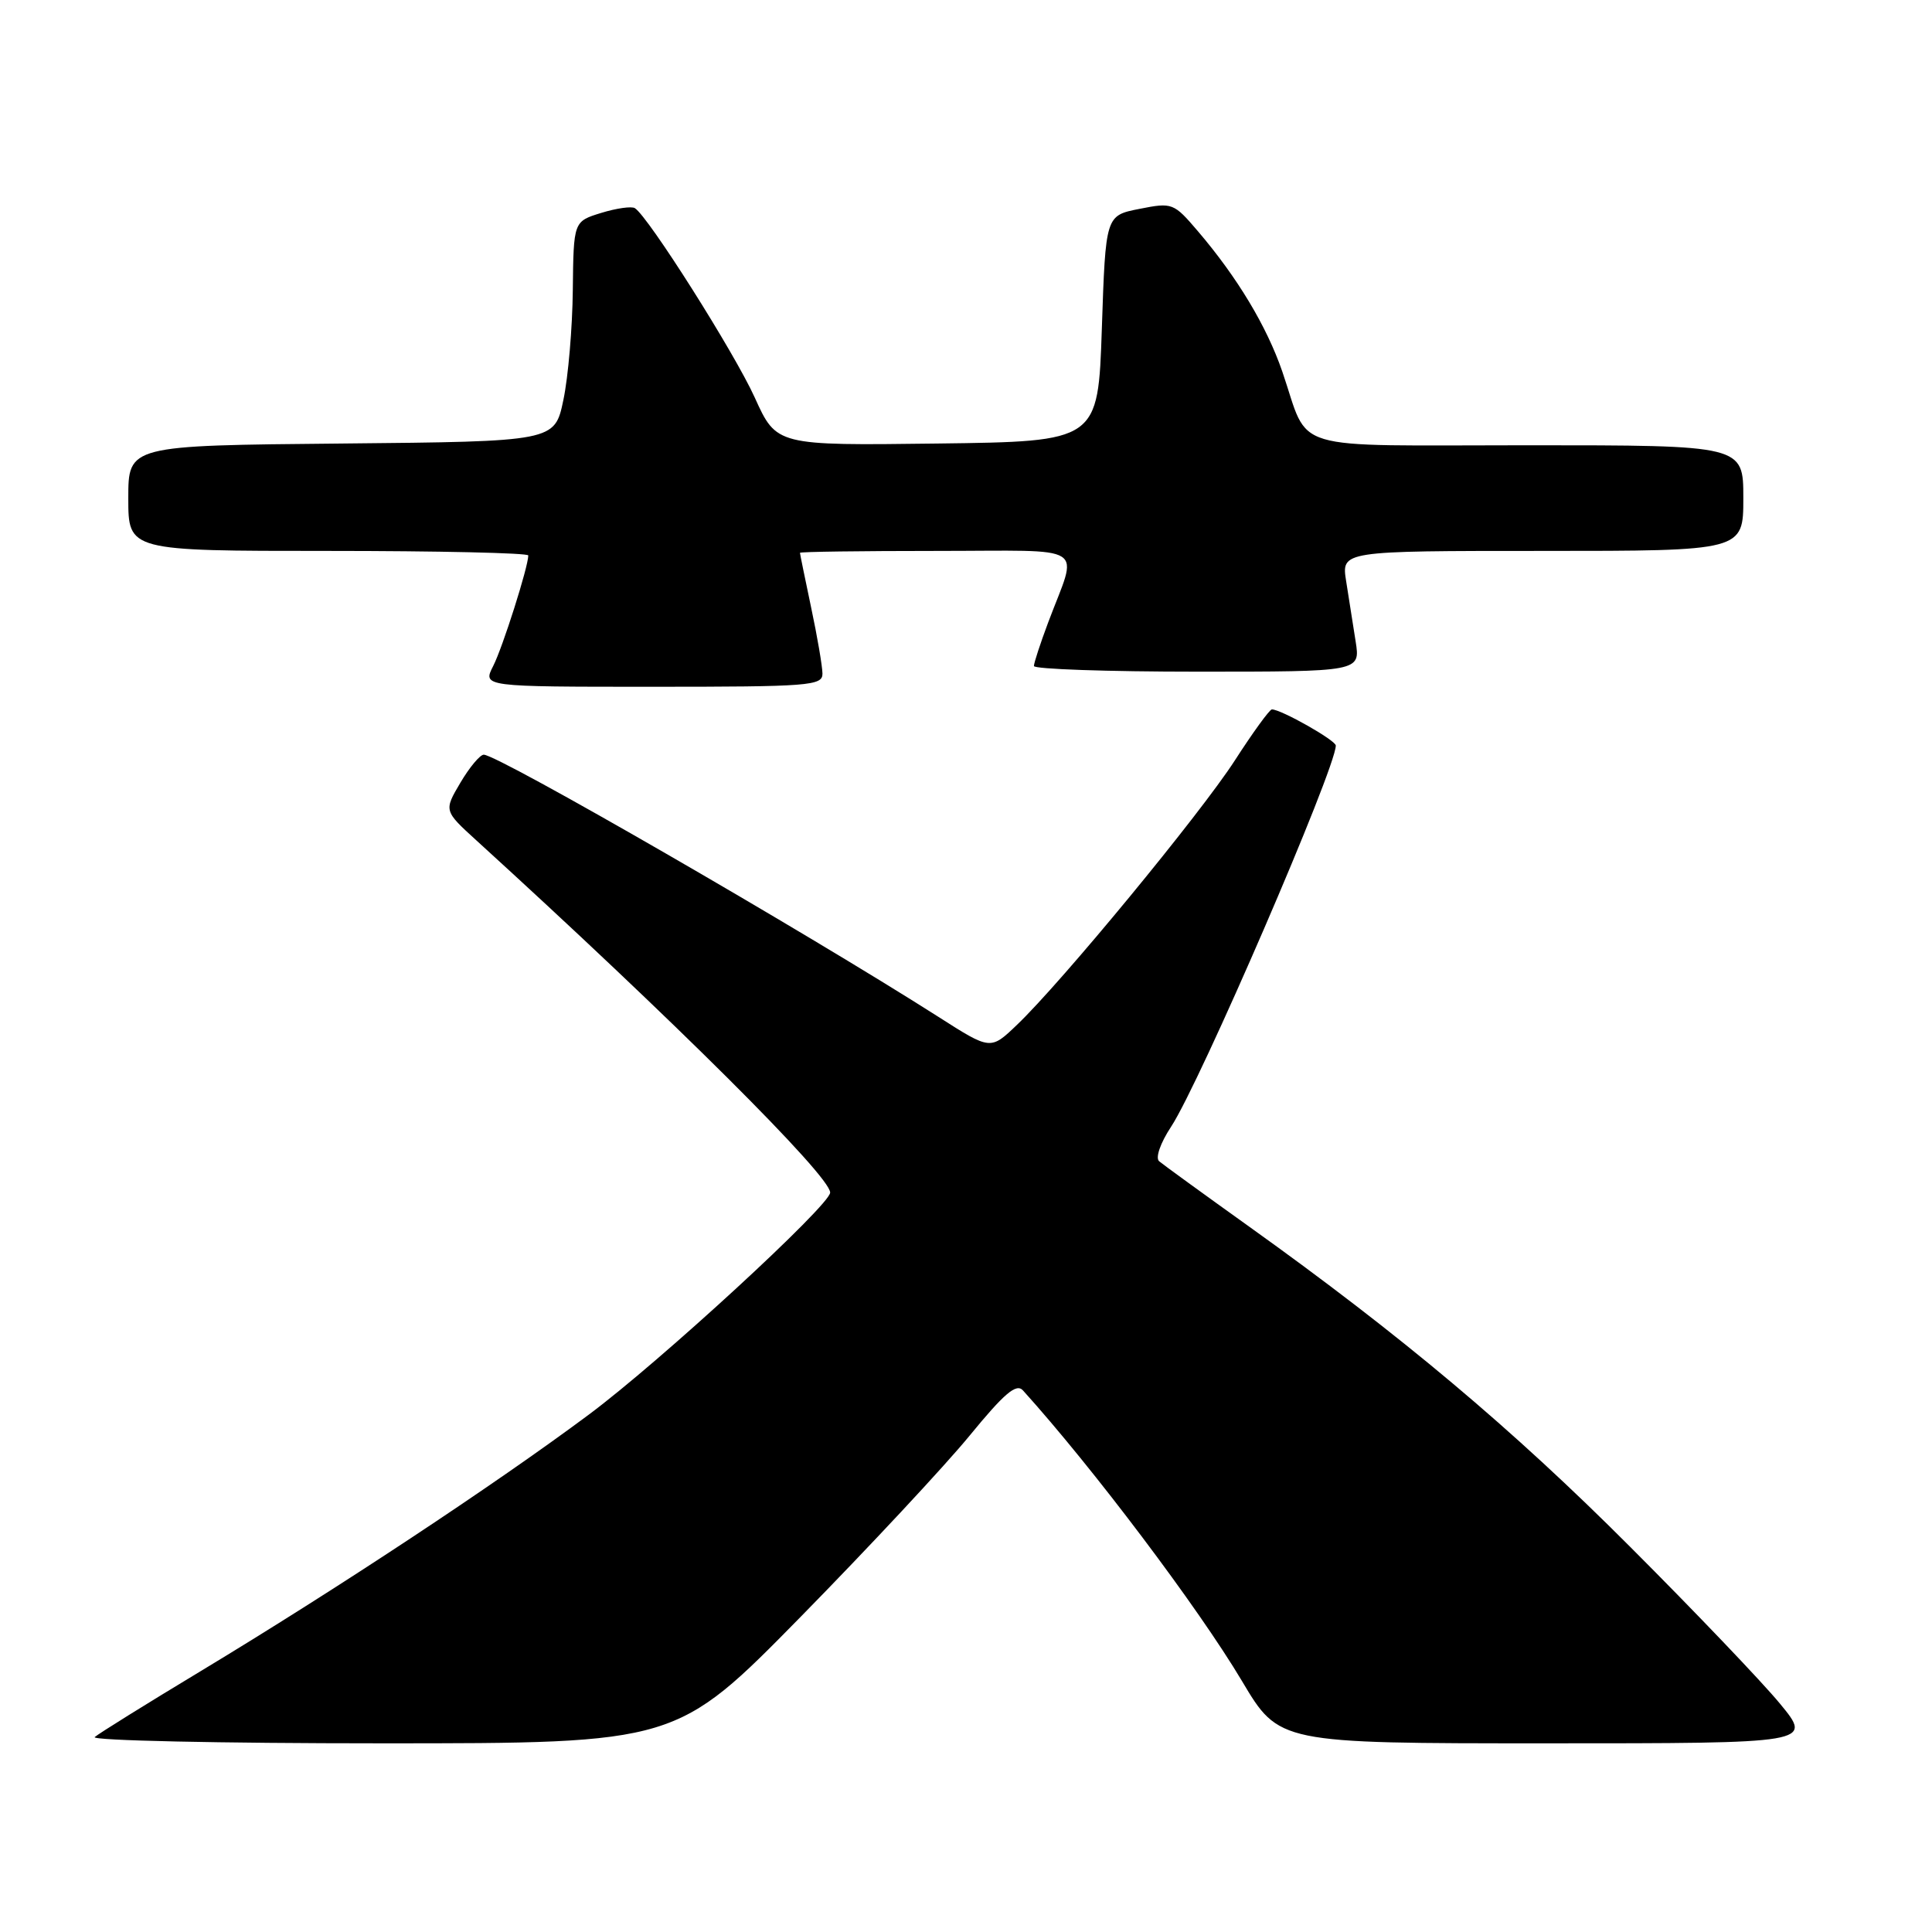 <?xml version="1.0" encoding="UTF-8" standalone="no"?>
<!DOCTYPE svg PUBLIC "-//W3C//DTD SVG 1.1//EN" "http://www.w3.org/Graphics/SVG/1.1/DTD/svg11.dtd" >
<svg xmlns="http://www.w3.org/2000/svg" xmlns:xlink="http://www.w3.org/1999/xlink" version="1.1" viewBox="0 0 256 256">
 <g >
 <path fill="currentColor"
d=" M 106.08 214.25 C 115.12 205.04 125.20 194.23 128.47 190.24 C 133.10 184.59 134.67 183.26 135.55 184.24 C 144.77 194.44 158.79 213.04 164.57 222.75 C 169.48 231.00 169.48 231.00 204.83 231.00 C 240.19 231.00 240.19 231.00 235.86 225.75 C 233.48 222.86 224.55 213.51 216.01 204.97 C 200.35 189.28 185.63 176.92 165.50 162.52 C 159.45 158.19 154.09 154.30 153.59 153.87 C 153.07 153.42 153.75 151.46 155.18 149.29 C 158.98 143.52 177.00 101.82 177.00 98.79 C 177.00 98.10 169.76 94.00 168.53 94.00 C 168.23 94.00 166.02 97.04 163.63 100.75 C 159.03 107.87 140.65 130.18 134.73 135.82 C 131.25 139.15 131.25 139.15 124.38 134.76 C 106.36 123.28 66.00 100.00 64.10 100.00 C 63.61 100.00 62.21 101.67 61.00 103.72 C 58.81 107.43 58.81 107.43 63.16 111.39 C 89.22 135.13 110.00 155.81 110.00 158.02 C 110.00 159.68 87.45 180.43 78.00 187.46 C 65.61 196.69 44.65 210.54 26.50 221.49 C 19.35 225.80 13.07 229.71 12.55 230.17 C 12.03 230.63 29.16 231.00 50.61 231.00 C 89.63 231.00 89.63 231.00 106.08 214.25 Z  M 108.98 89.25 C 108.97 88.29 108.30 84.35 107.48 80.50 C 106.67 76.65 106.00 73.39 106.00 73.25 C 106.00 73.11 114.13 73.00 124.07 73.00 C 144.62 73.00 142.86 71.87 138.88 82.50 C 137.85 85.25 137.00 87.84 137.00 88.25 C 137.00 88.66 146.73 89.00 158.63 89.00 C 180.26 89.00 180.26 89.00 179.63 85.00 C 179.28 82.80 178.72 79.20 178.37 77.00 C 177.74 73.00 177.74 73.00 204.37 73.00 C 231.00 73.00 231.00 73.00 231.00 66.00 C 231.00 59.00 231.00 59.00 202.54 59.00 C 170.10 59.00 173.63 60.06 169.91 49.23 C 167.84 43.22 163.96 36.77 158.74 30.65 C 155.52 26.88 155.35 26.81 150.97 27.68 C 146.50 28.56 146.50 28.56 146.00 43.53 C 145.50 58.50 145.50 58.50 124.20 58.77 C 102.89 59.04 102.89 59.04 100.01 52.68 C 97.31 46.72 85.88 28.66 84.12 27.58 C 83.69 27.31 81.68 27.59 79.67 28.21 C 76.00 29.34 76.00 29.34 75.90 38.42 C 75.85 43.41 75.29 49.98 74.65 53.00 C 73.50 58.50 73.50 58.50 45.25 58.77 C 17.00 59.03 17.00 59.03 17.00 66.02 C 17.00 73.00 17.00 73.00 43.50 73.00 C 58.08 73.00 70.00 73.27 70.00 73.60 C 70.00 75.09 66.61 85.78 65.35 88.25 C 63.95 91.00 63.95 91.00 86.47 91.00 C 107.27 91.00 109.00 90.87 108.98 89.25 Z "/>
</g>
</svg>
